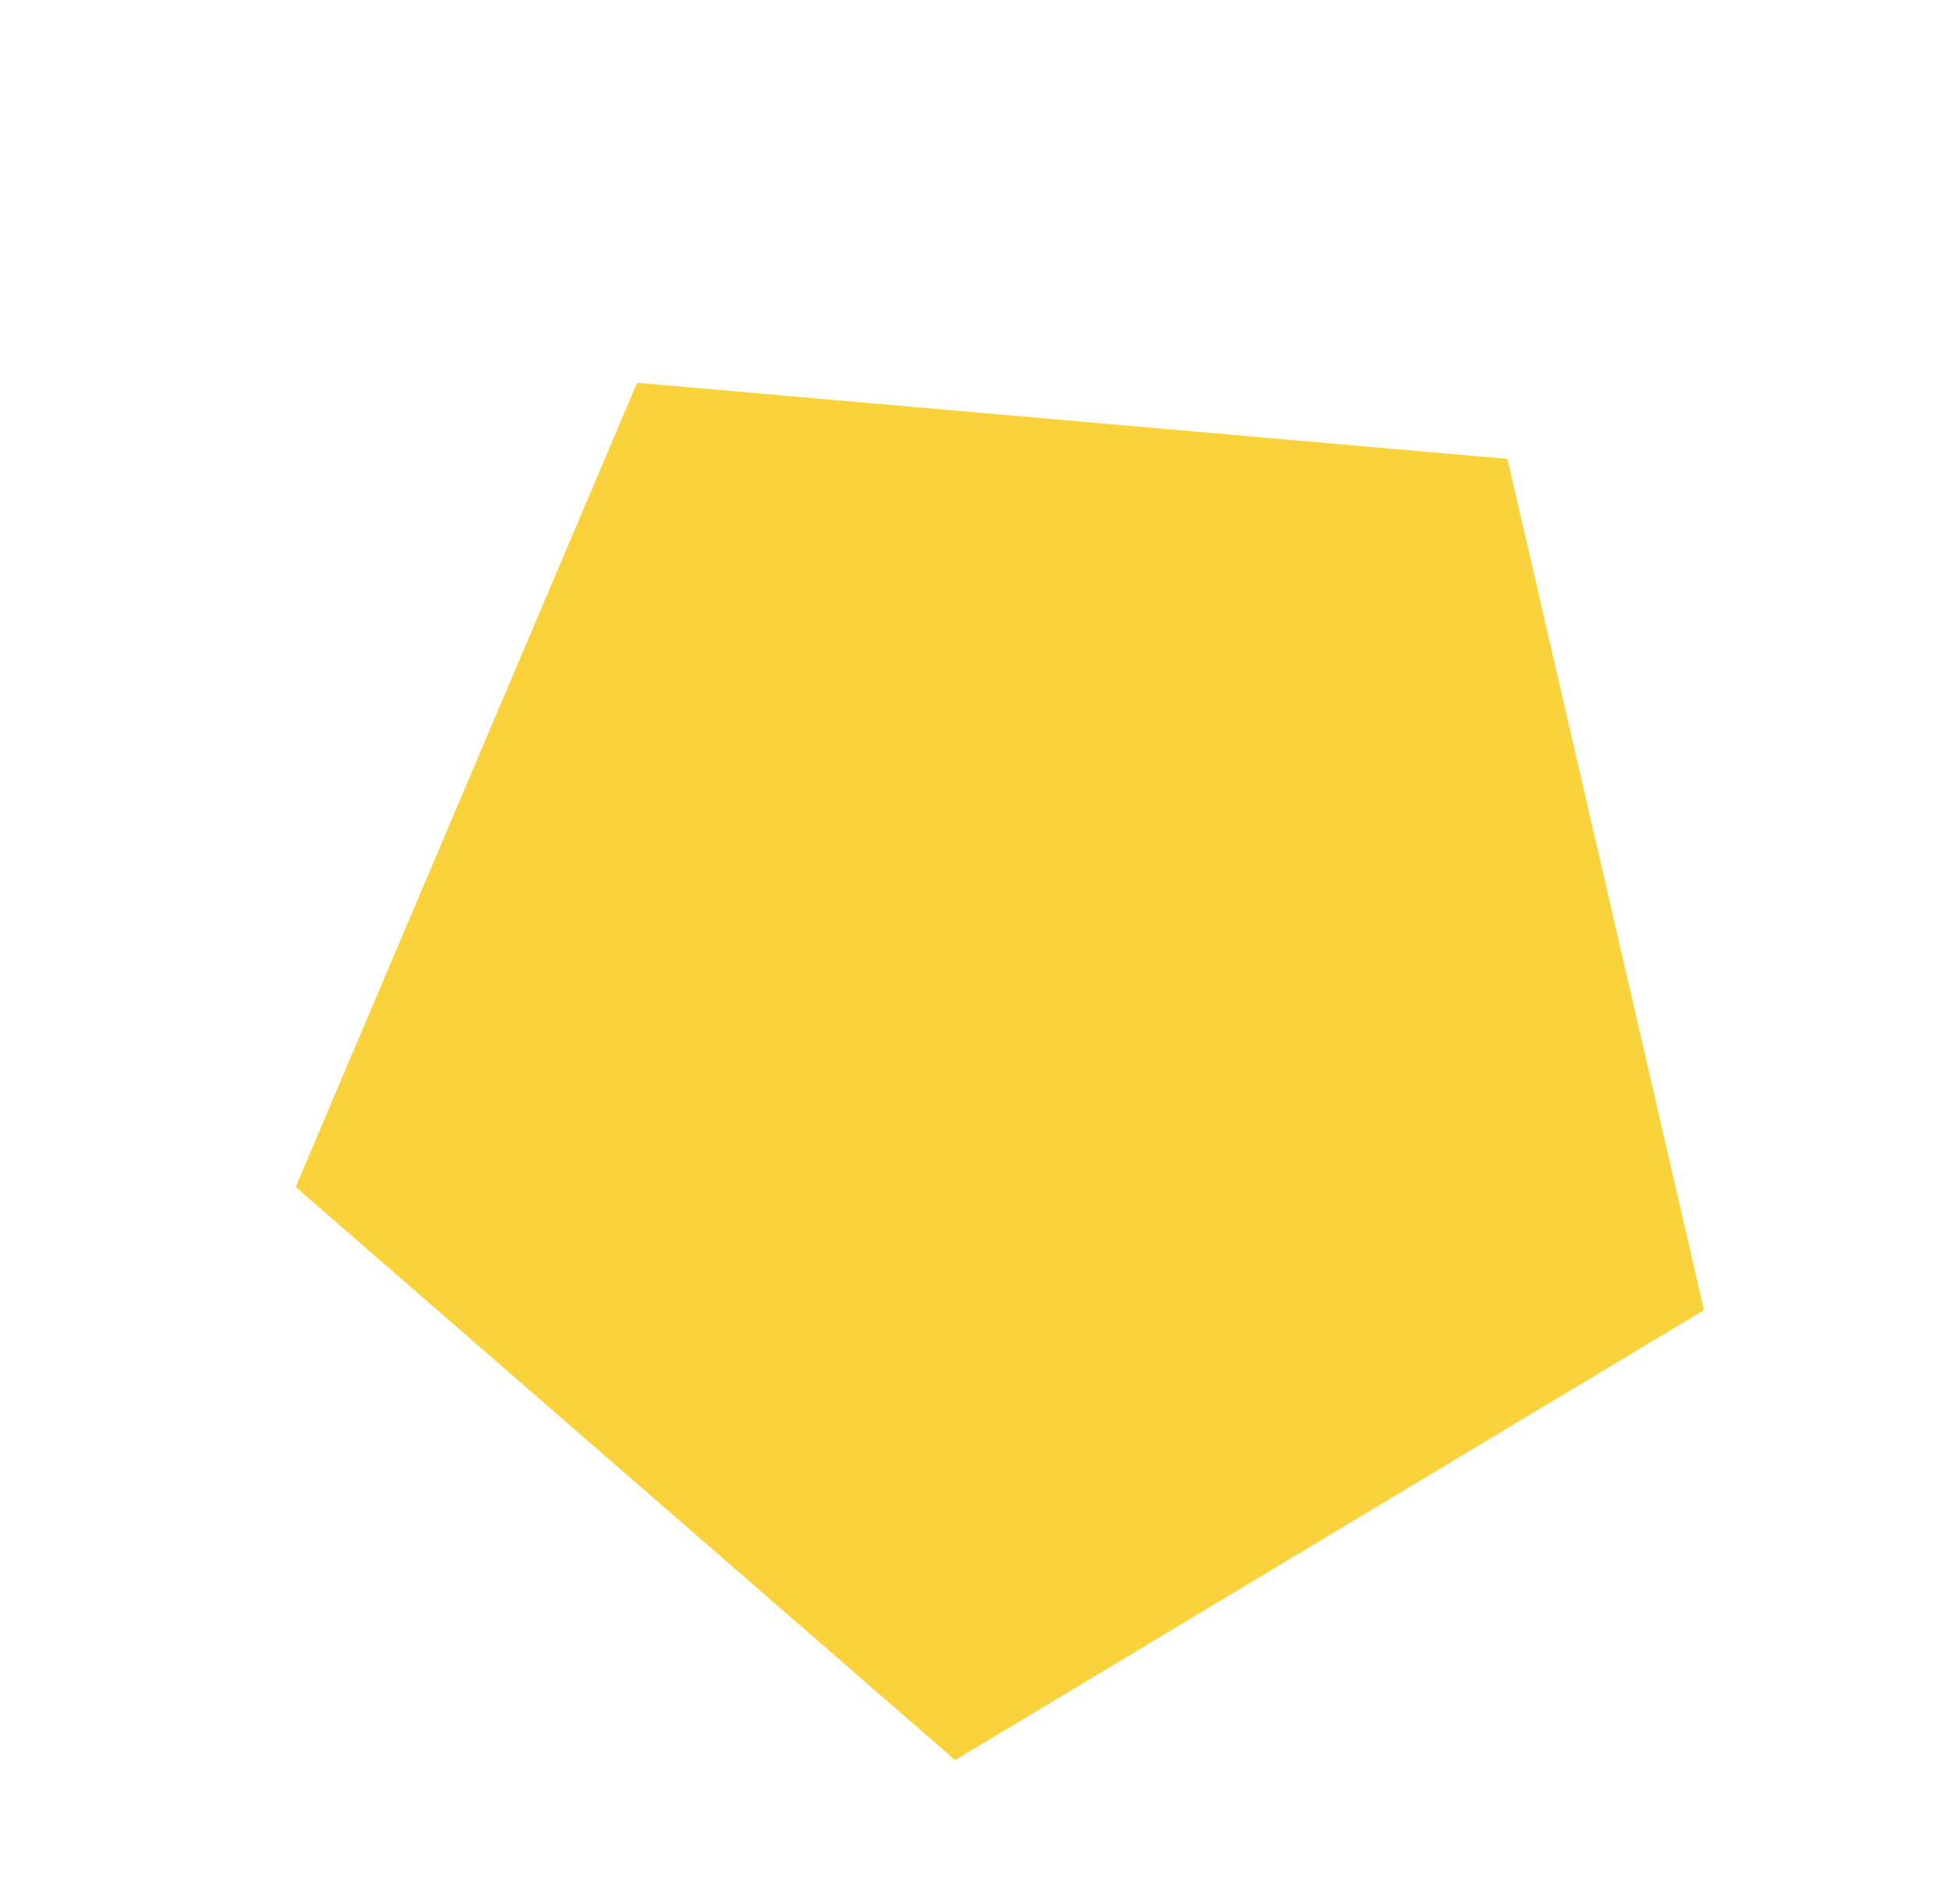<svg width="42" height="41" viewBox="0 0 42 41" fill="none" xmlns="http://www.w3.org/2000/svg">
<path d="M13.715 8.241L32.452 9.88L36.683 28.207L20.561 37.894L6.365 25.555L13.715 8.241Z" fill="#FAD33C"/>
</svg>
